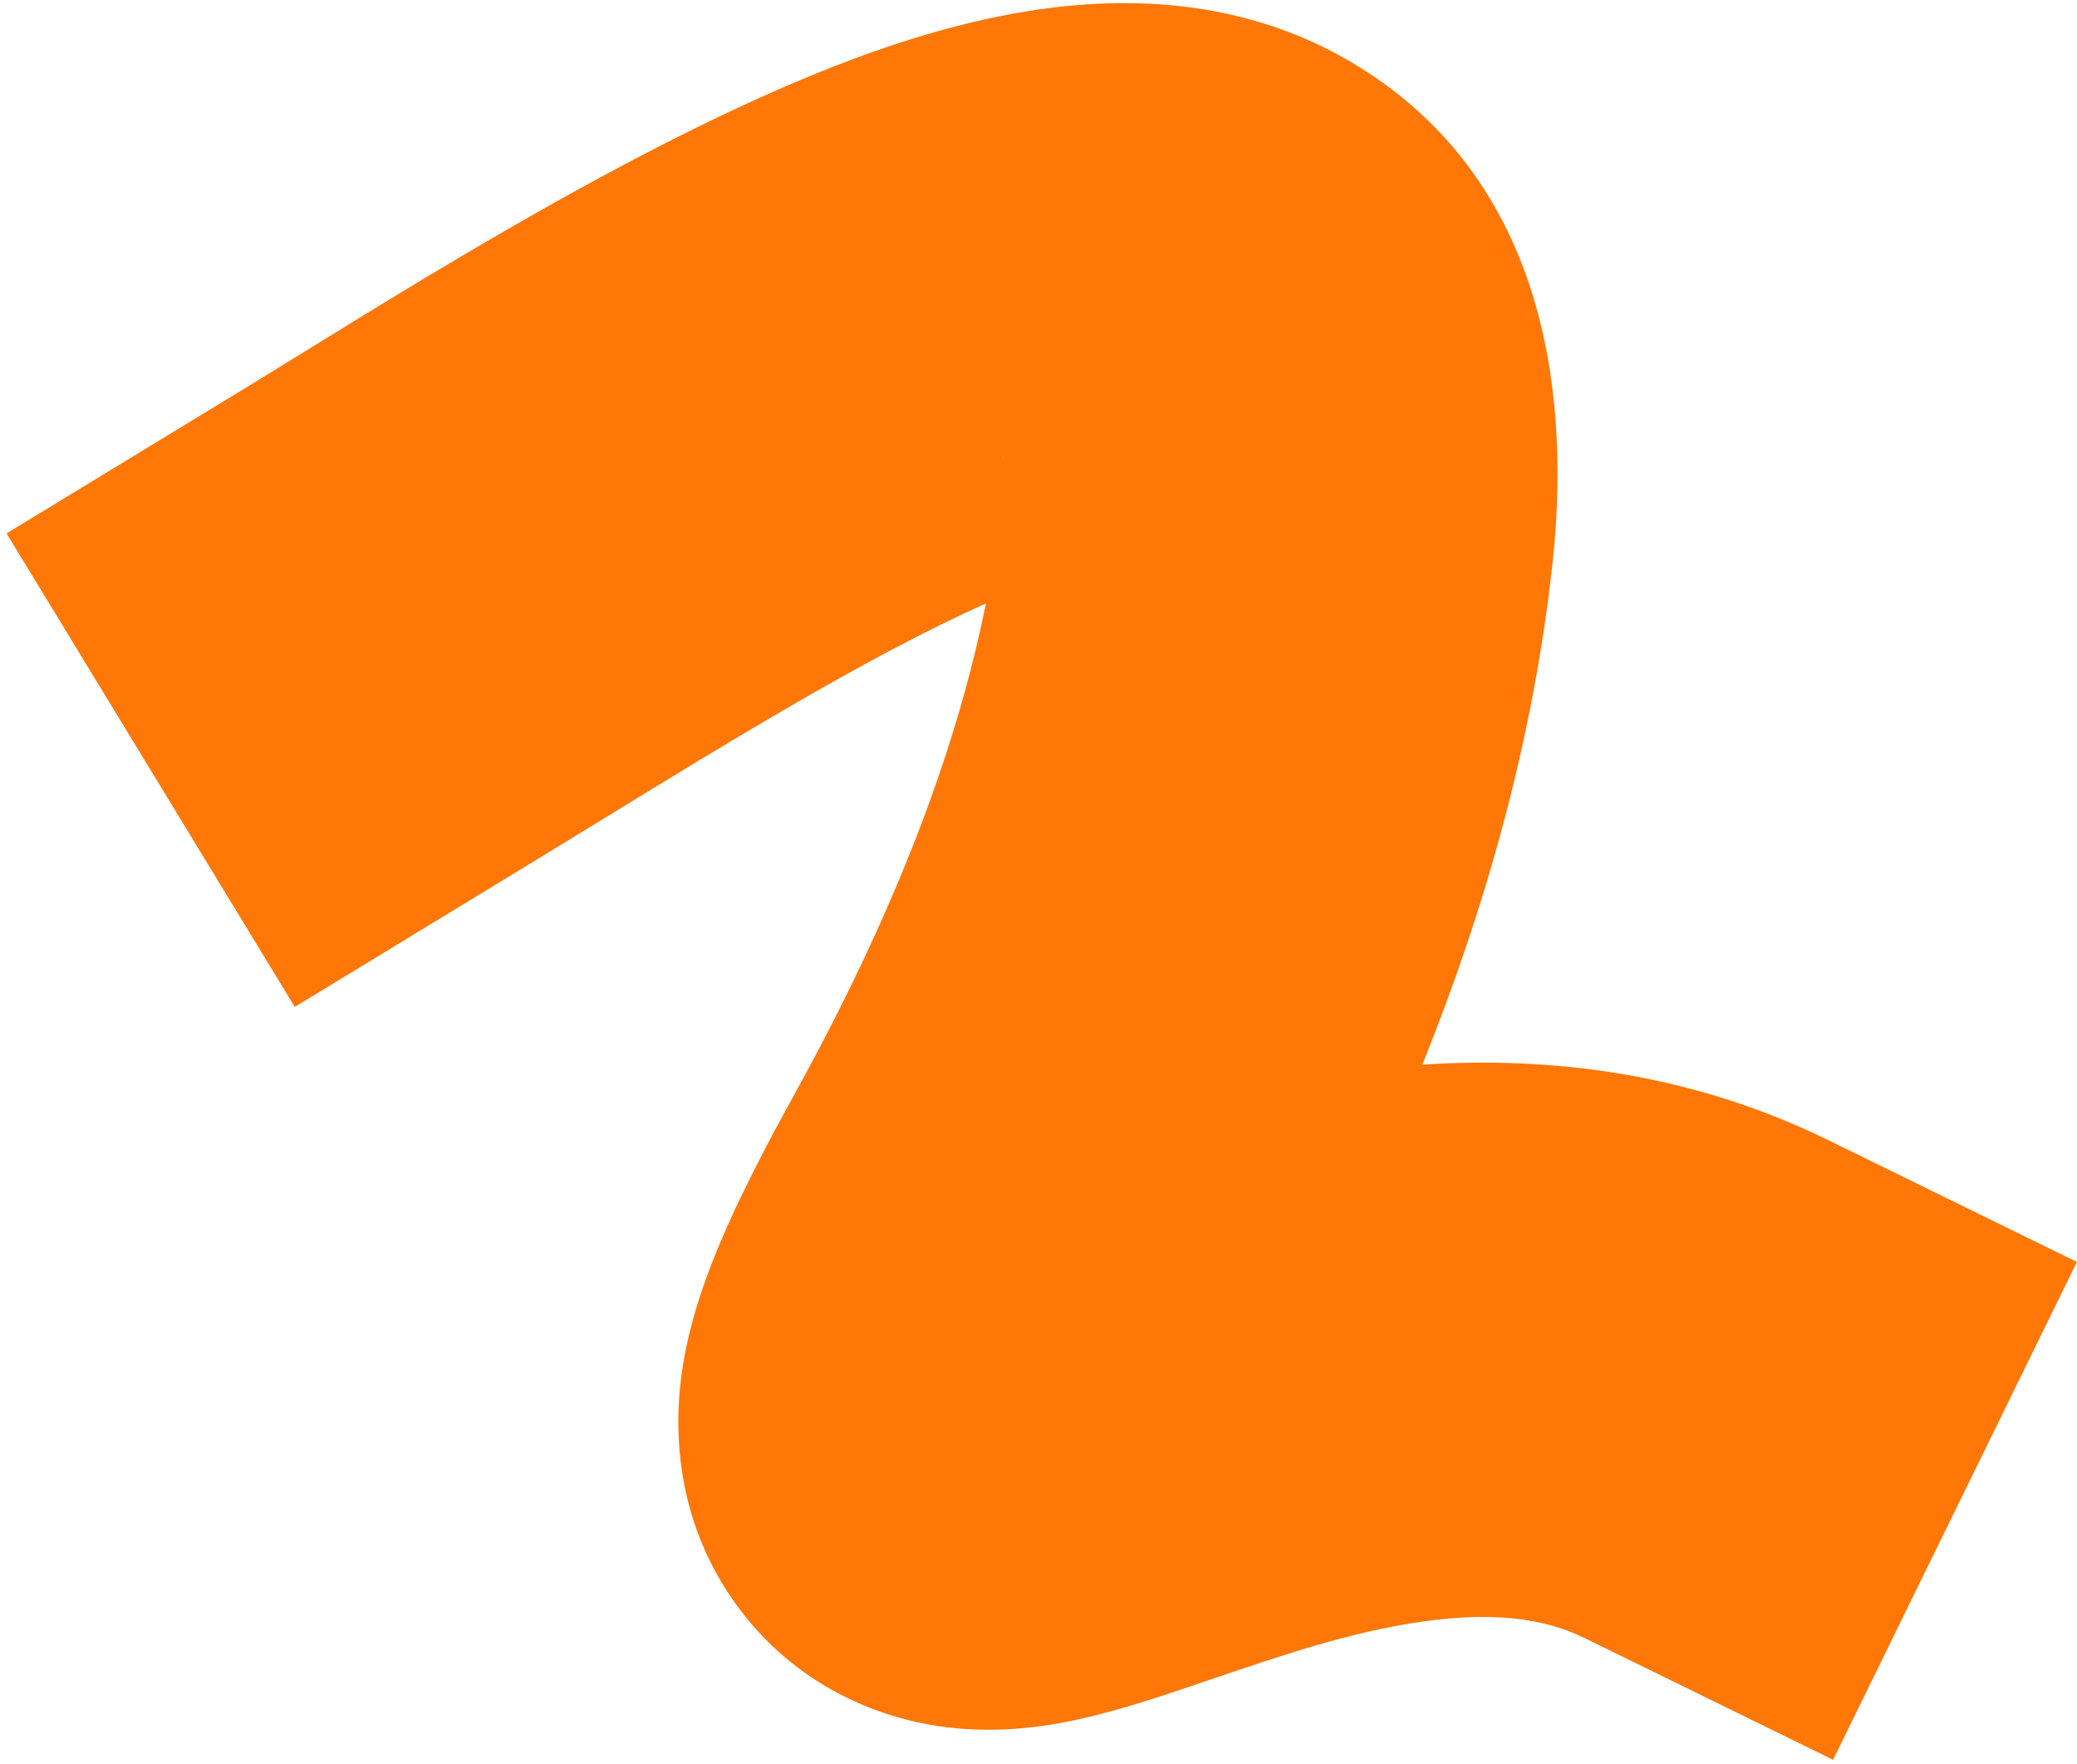 <svg width="252" height="214" viewBox="0 0 252 214" fill="none" xmlns="http://www.w3.org/2000/svg">
<path fill-rule="evenodd" clip-rule="evenodd" d="M72.88 99.532C70.061 101.261 67.257 102.98 64.484 104.669L35.764 122.152L0.796 64.712L29.516 47.228C31.757 45.864 34.231 44.336 36.9 42.688C55.658 31.105 84.005 13.601 108.007 5.57C115.327 3.12 123.77 0.984 132.547 0.486C141.259 -0.007 152.567 0.999 163.415 7.237C188.308 21.551 190.459 49.18 188.363 68.357C186.055 89.461 180.393 109.745 172.571 129.156C187.45 128.19 204.649 129.908 221.79 138.304L251.986 153.094L222.406 213.486L192.21 198.696C187.287 196.285 181.002 195.49 172.342 196.752C163.754 198.004 155.574 200.786 146.351 203.922C145.812 204.106 145.27 204.29 144.724 204.476L144.498 204.552C140.516 205.904 134.28 208.022 128.445 209.059C125.475 209.587 120.046 210.344 113.757 209.389C106.866 208.342 96.541 204.755 89.193 194.476C82.382 184.948 82.023 174.998 82.4 169.606C82.79 164.041 84.233 159.178 85.428 155.773C87.853 148.867 91.763 141.112 96.247 133.01C107.766 112.193 115.764 92.381 119.621 73.197C105.46 79.549 88.923 89.692 72.88 99.532ZM136.47 67.622C136.47 67.623 136.444 67.624 136.394 67.624C136.446 67.621 136.471 67.621 136.47 67.622ZM121.777 55.791C121.704 55.443 121.693 55.24 121.705 55.226C121.717 55.211 121.753 55.385 121.777 55.791ZM148.821 178.226C148.819 178.228 148.834 178.177 148.871 178.071C148.841 178.172 148.823 178.225 148.821 178.226Z" fill="#FF7707"/>
</svg>

